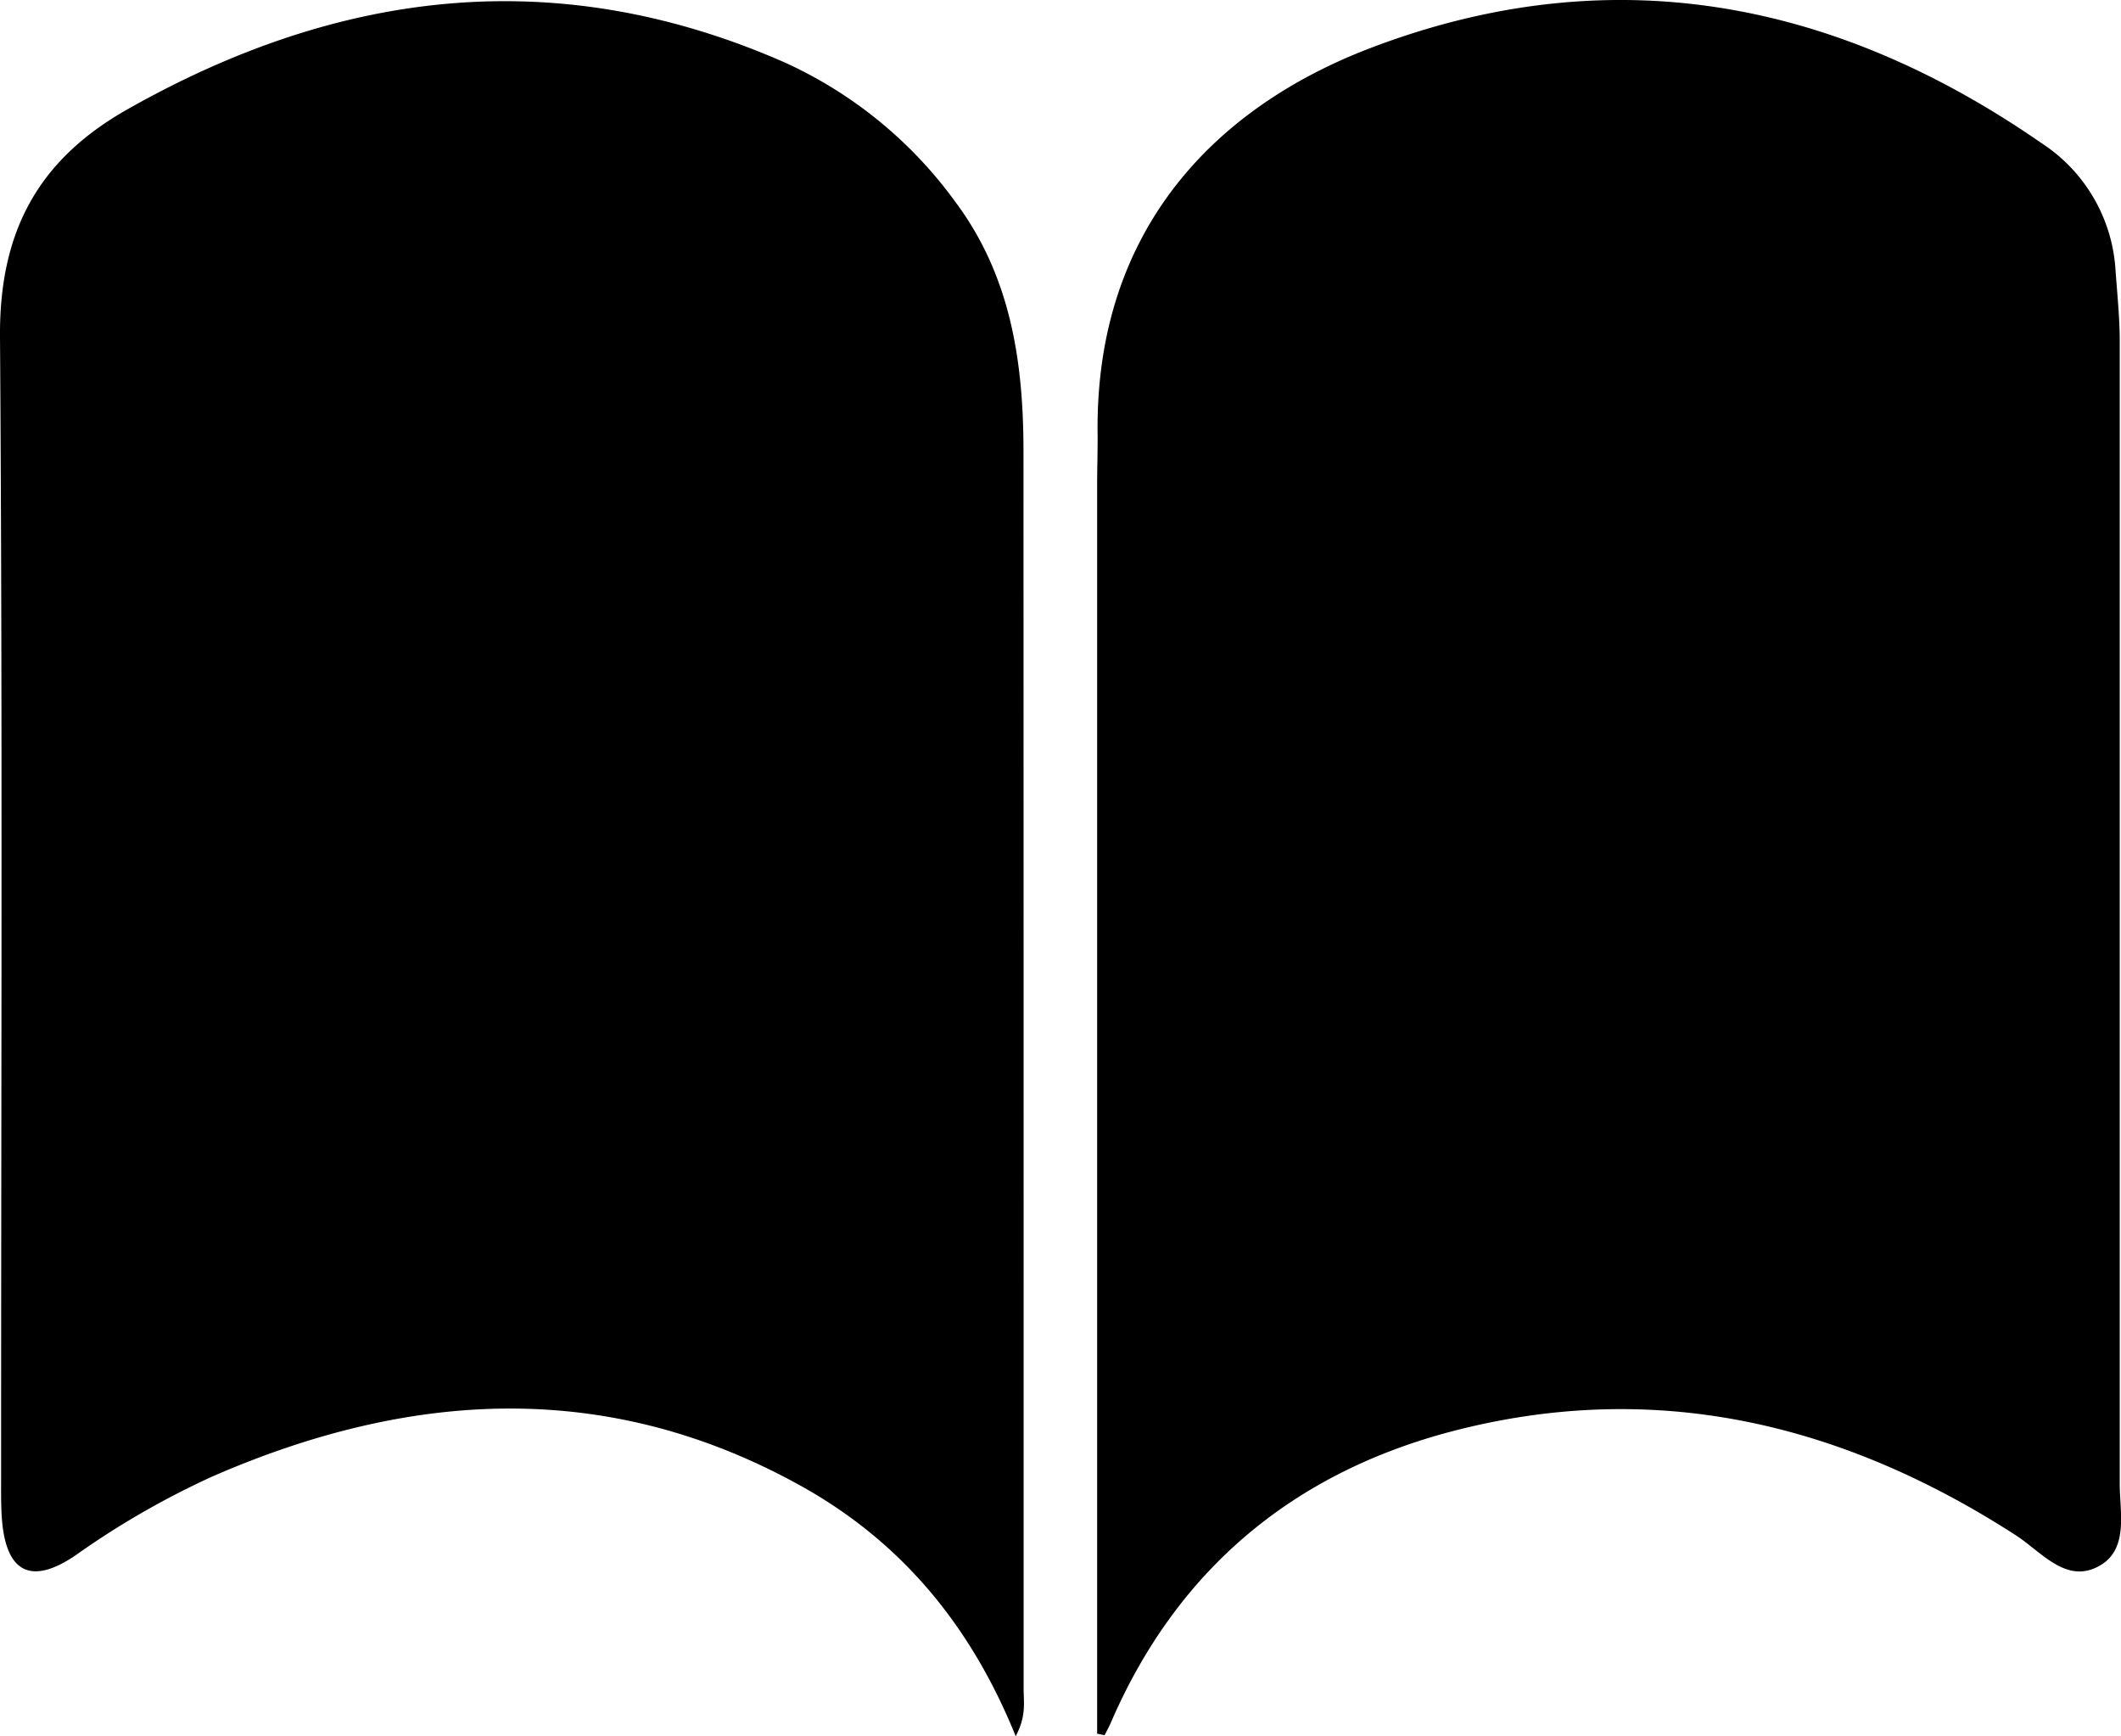 <svg xmlns="http://www.w3.org/2000/svg" viewBox="0 0 285.94 234.04"><g id="Layer_2" data-name="Layer 2"><g id="Layer_1-2" data-name="Layer 1"><path d="M282.8,211.2c-4.33,2.23-7.6-2-11-4.22C248.3,191.8,223,185.76,195.53,193c-21.29,5.64-36.9,18.66-45.76,39.19-.25.59-.57,1.15-.86,1.72l-1-.21v-5.93q0-81.22,0-162.44c0-2.33.09-4.66.06-7C147.69,31,163.8,14.5,184.67,6.51,216.91-5.82,247.19-.13,275.2,19.28a22,22,0,0,1,10,17.11c.22,3.15.56,6.31.57,9.47q0,77,0,153.93C285.73,203.81,287.12,209,282.8,211.2Z"/><path d="M138,227.69c0,1.78.38,3.64-1.07,6.35-6-14.84-15.29-26-28.47-33.47C82.24,185.8,55.5,187.34,28.7,199a112.72,112.72,0,0,0-18.59,10.71C4.2,213.69.82,212,.26,204.8c-.15-2-.11-4-.11-6C.14,147.67.36,96.53,0,45.39c-.1-14,5-23.79,17.23-30.68C45.84-1.47,75.23-5,105.77,8.41a58.08,58.08,0,0,1,23,18.77c7.49,10,9.2,21.58,9.21,33.6Q138,128,138,195.21C138,206,138,216.86,138,227.69Z"/></g></g></svg>